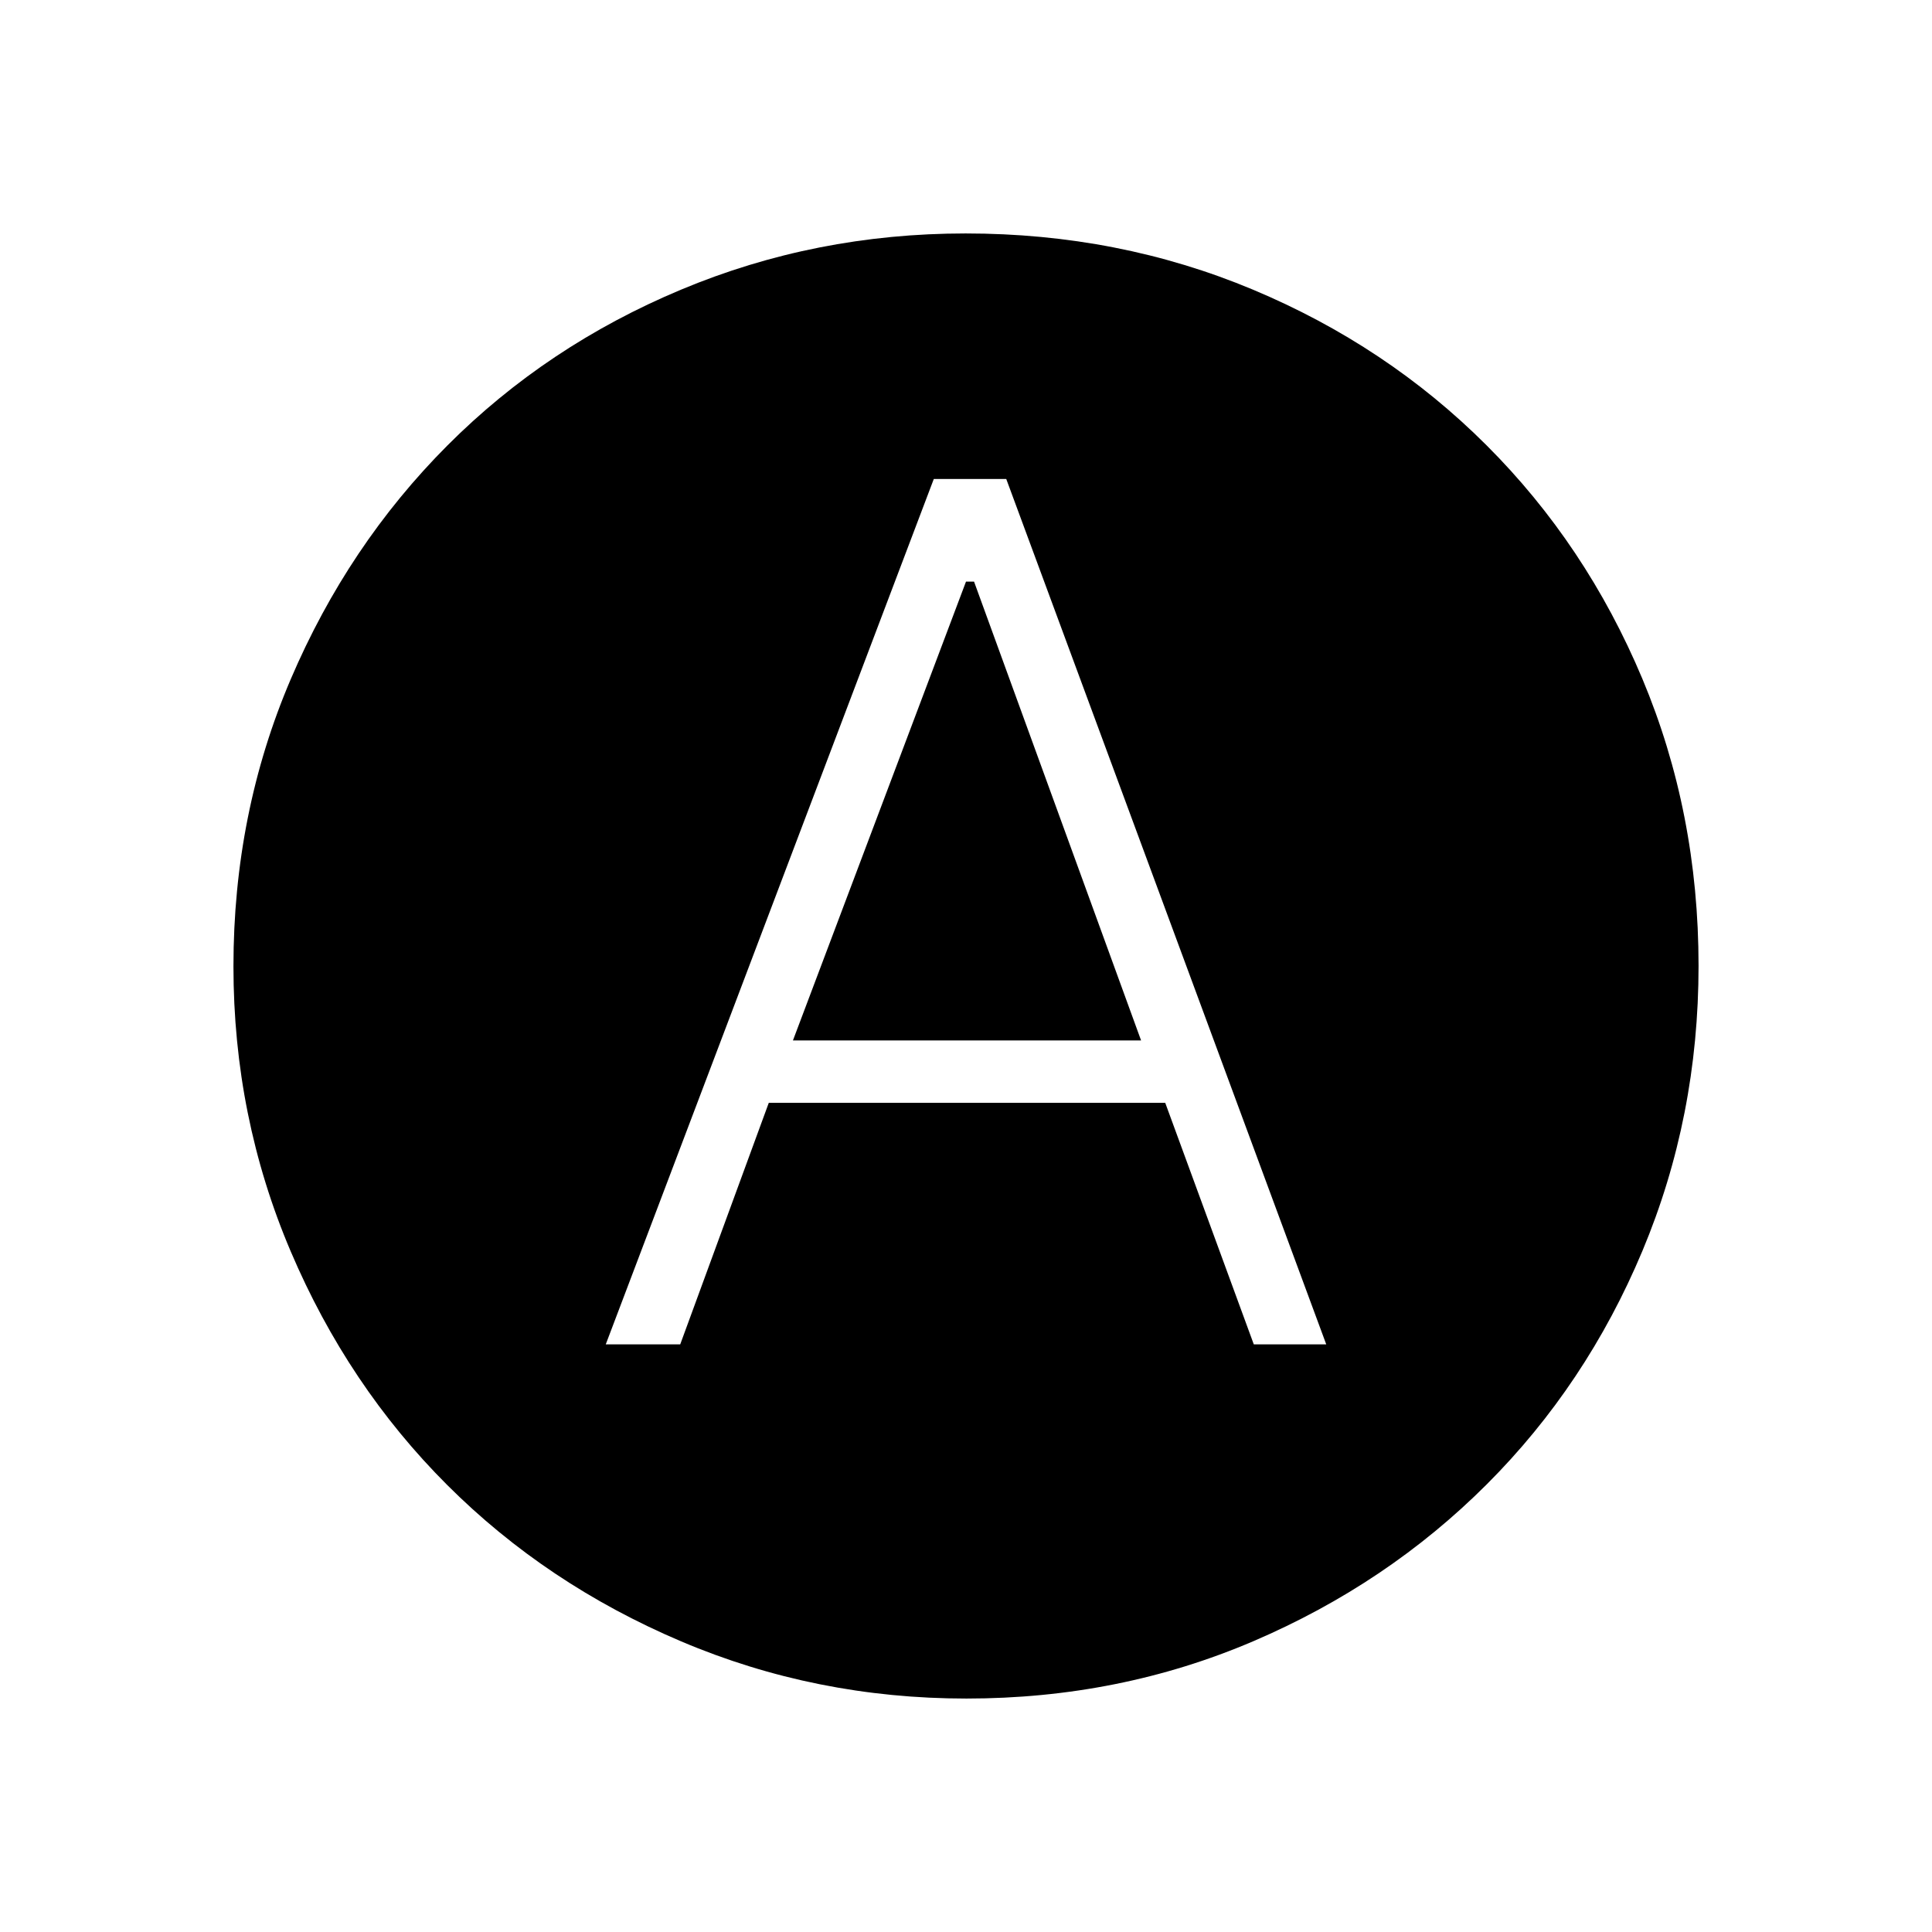 <svg xmlns="http://www.w3.org/2000/svg" height="48" viewBox="0 -960 960 960" width="48"><path d="M301-292h37l44-120h197l44 120h36L500-722h-36L301-292Zm93-151 86-228h4l83 228H394Zm86.17 327q-74.81 0-141.71-28.41T222.23-222.1q-49.34-49.28-77.78-116.09Q116-405.01 116-479.83q0-76.07 28.47-142.69t77.85-116.13q49.38-49.5 116.09-77.42Q405.13-844 479.83-844q76.06 0 142.67 27.89 66.62 27.89 116.13 77.35 49.52 49.46 77.44 116.02Q844-556.18 844-480.09q0 75.09-27.89 141.65t-77.34 115.99q-49.44 49.44-115.98 77.95Q556.24-116 480.17-116Z"/></svg>